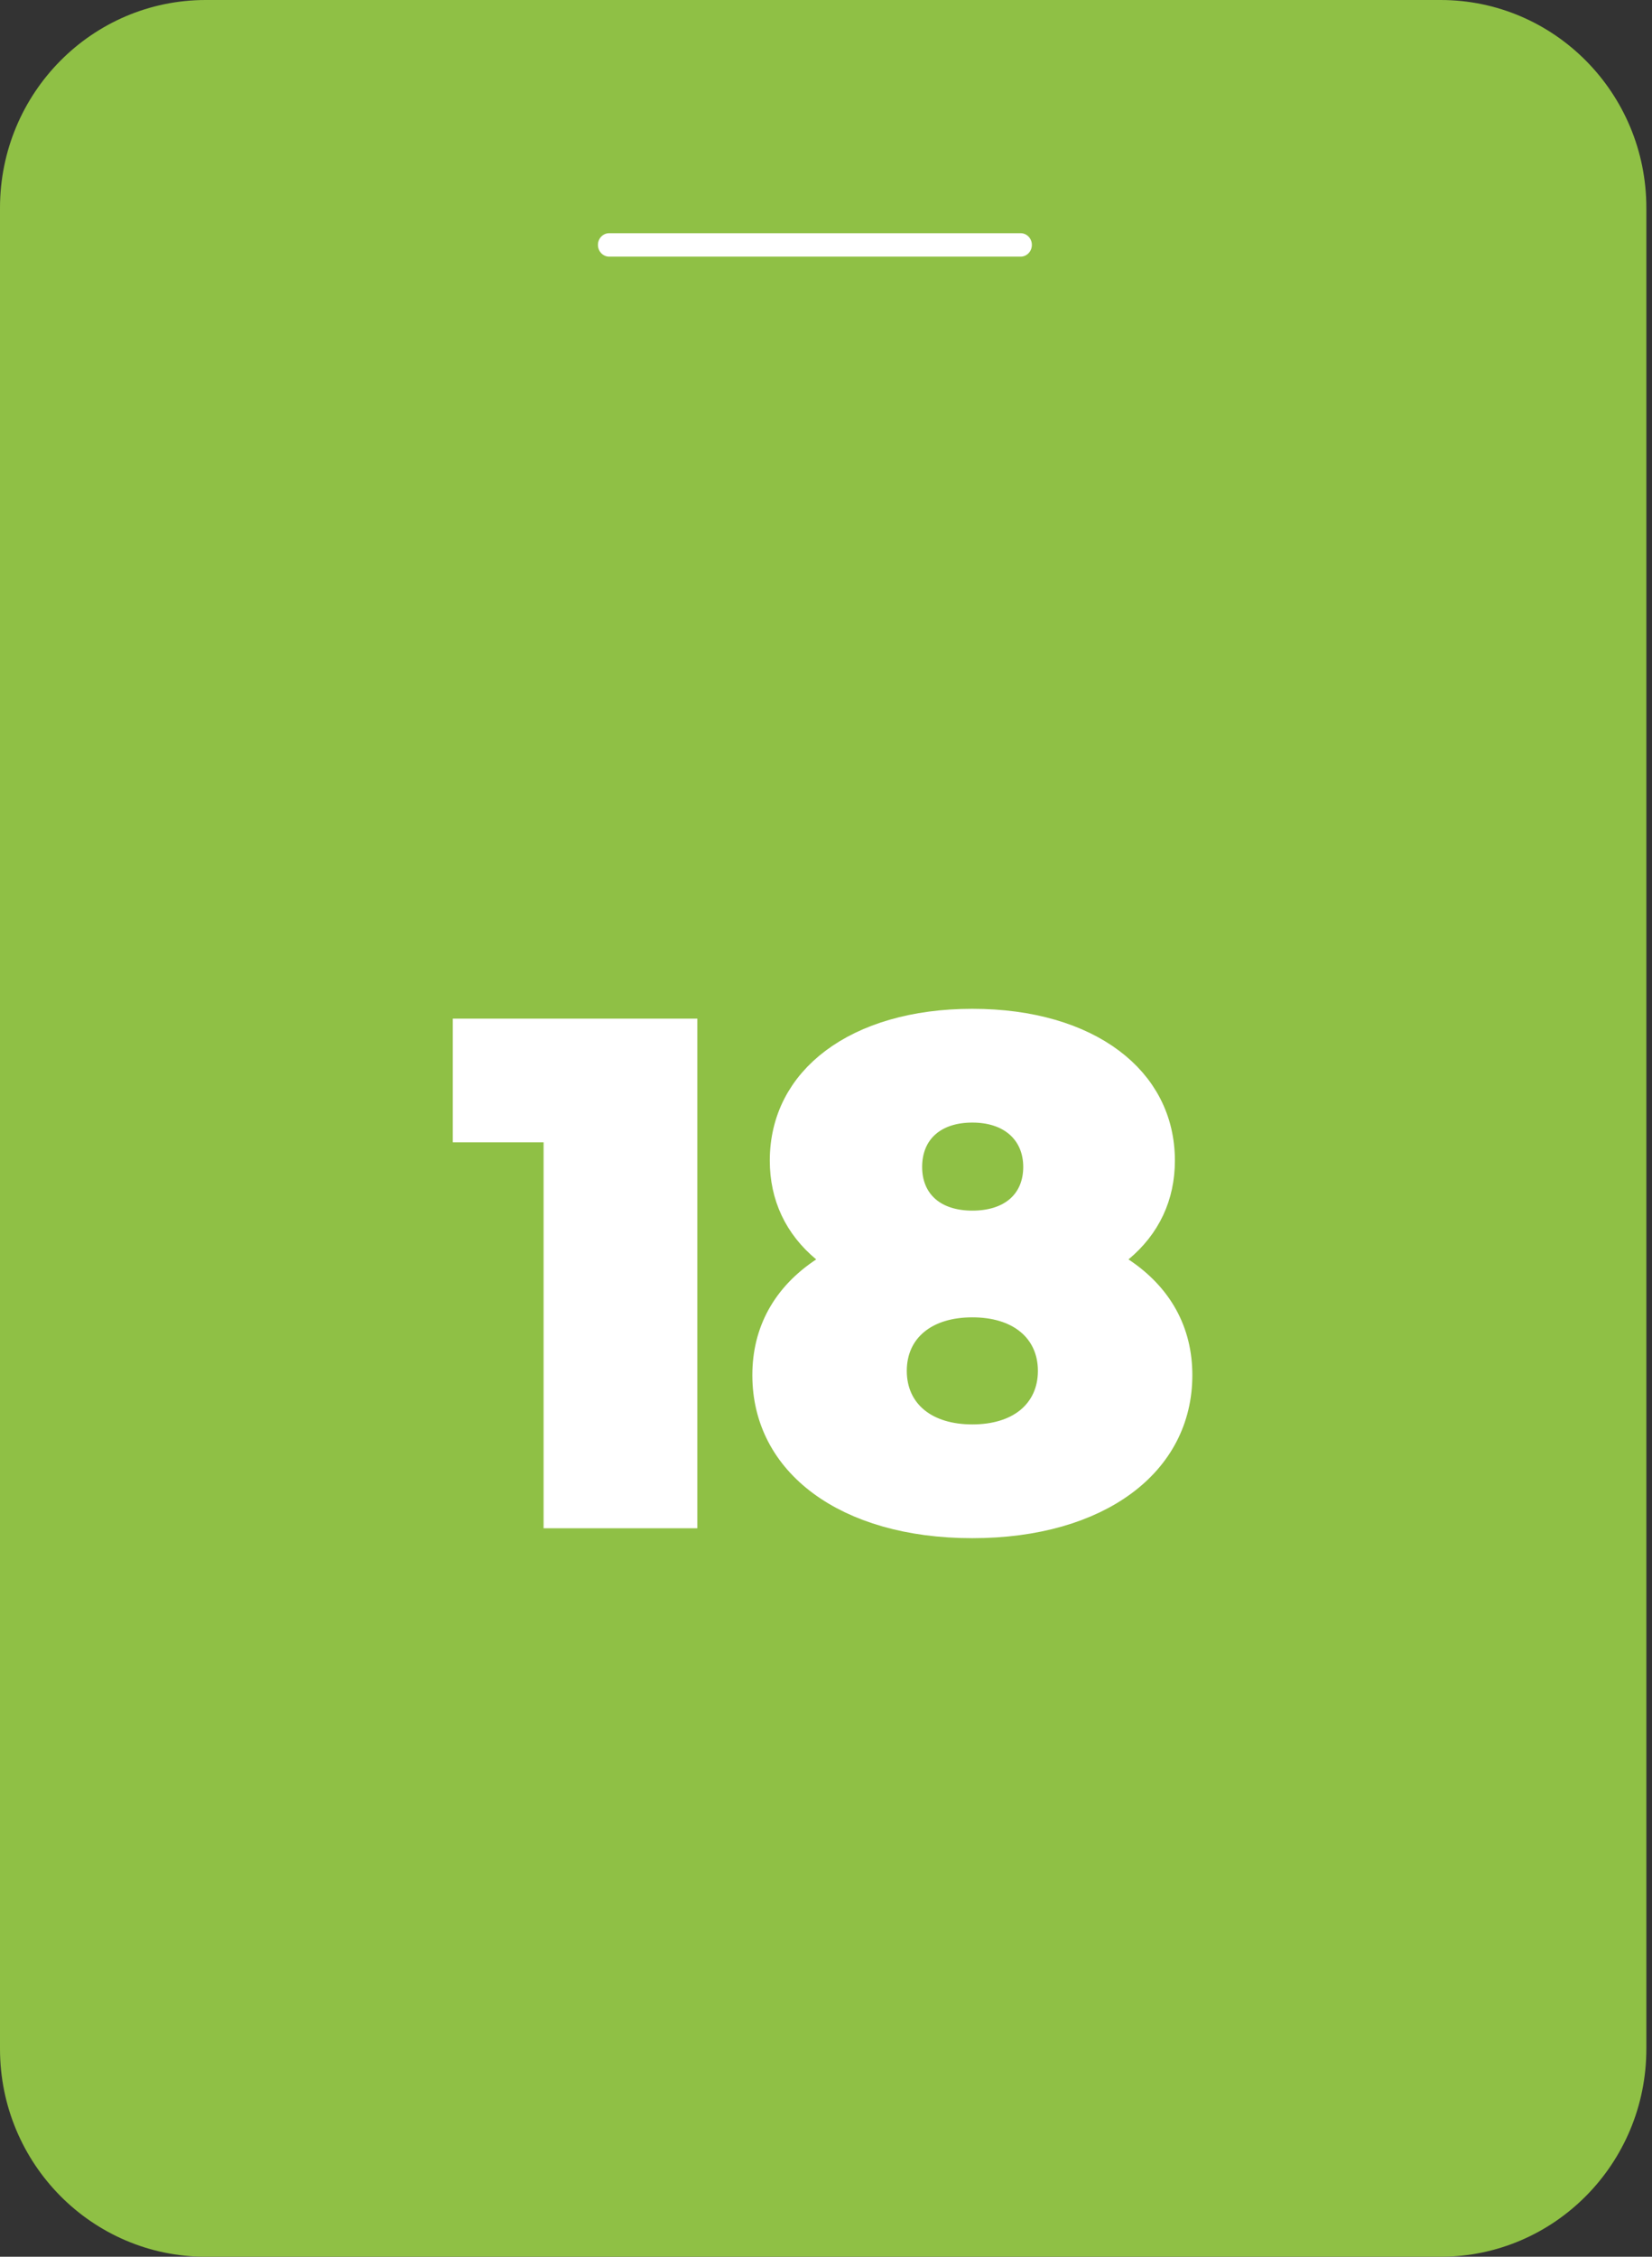 <svg width="41" height="56" viewBox="0 0 41 56" fill="none" xmlns="http://www.w3.org/2000/svg">
<rect x="0" y="0" width="41" height="56" fill="#333333" stroke="none"/>
<path d="M40.36 5.161V5.161V50.839V50.839C40.361 53.418 38.293 55.501 35.753 55.5H35.753H5.108H5.107C2.567 55.501 0.499 53.418 0.5 50.839V50.839L0.5 5.161L0.5 5.161C0.499 2.582 2.567 0.499 5.107 0.5H5.108H35.753L35.753 0.5C38.293 0.499 40.361 2.582 40.36 5.161Z" fill="#8FC045" stroke="#8FC045"/>
<path d="M25.332 6.868H15.117C14.693 6.868 14.34 6.518 14.34 6.077C14.34 5.636 14.693 5.287 15.117 5.287H25.332C25.756 5.287 26.109 5.636 26.109 6.077C26.109 6.519 25.756 6.868 25.332 6.868Z" fill="white" stroke="#8FC045"/>
<path d="M13.991 28.346V27.846H13.491H11.738V25.777H16.807V37.423H13.991V28.346Z" fill="white" stroke="white"/>
<path d="M27.688 30.867L27.171 31.297L27.731 31.668C28.637 32.269 29.092 33.104 29.092 34.123C29.092 35.164 28.627 36.031 27.789 36.652C26.94 37.282 25.688 37.669 24.132 37.669C22.576 37.669 21.324 37.282 20.475 36.652C19.637 36.031 19.172 35.164 19.172 34.123C19.172 33.104 19.627 32.269 20.533 31.668L21.093 31.297L20.576 30.867C19.935 30.334 19.605 29.633 19.605 28.8C19.605 27.84 20.029 27.043 20.791 26.472C21.564 25.892 22.707 25.533 24.132 25.533C25.557 25.533 26.7 25.892 27.473 26.472C28.235 27.043 28.659 27.84 28.659 28.8C28.659 29.633 28.329 30.334 27.688 30.867ZM22.005 34.017V34.018C22.005 34.565 22.219 35.044 22.626 35.377C23.021 35.699 23.551 35.846 24.132 35.846C24.713 35.846 25.243 35.699 25.638 35.377C26.044 35.044 26.259 34.565 26.259 34.018C26.259 33.47 26.044 32.991 25.638 32.659C25.243 32.336 24.713 32.189 24.132 32.189C23.551 32.189 23.021 32.336 22.626 32.659C22.219 32.991 22.005 33.47 22.005 34.017ZM22.386 28.957C22.386 29.418 22.549 29.835 22.888 30.131C23.219 30.418 23.66 30.541 24.132 30.541C24.607 30.541 25.052 30.419 25.386 30.133C25.729 29.838 25.895 29.42 25.895 28.957C25.895 28.491 25.724 28.072 25.384 27.775C25.052 27.485 24.608 27.356 24.132 27.356C23.658 27.356 23.216 27.482 22.885 27.774C22.547 28.073 22.386 28.494 22.386 28.957Z" fill="white" stroke="white"/>
</svg>
